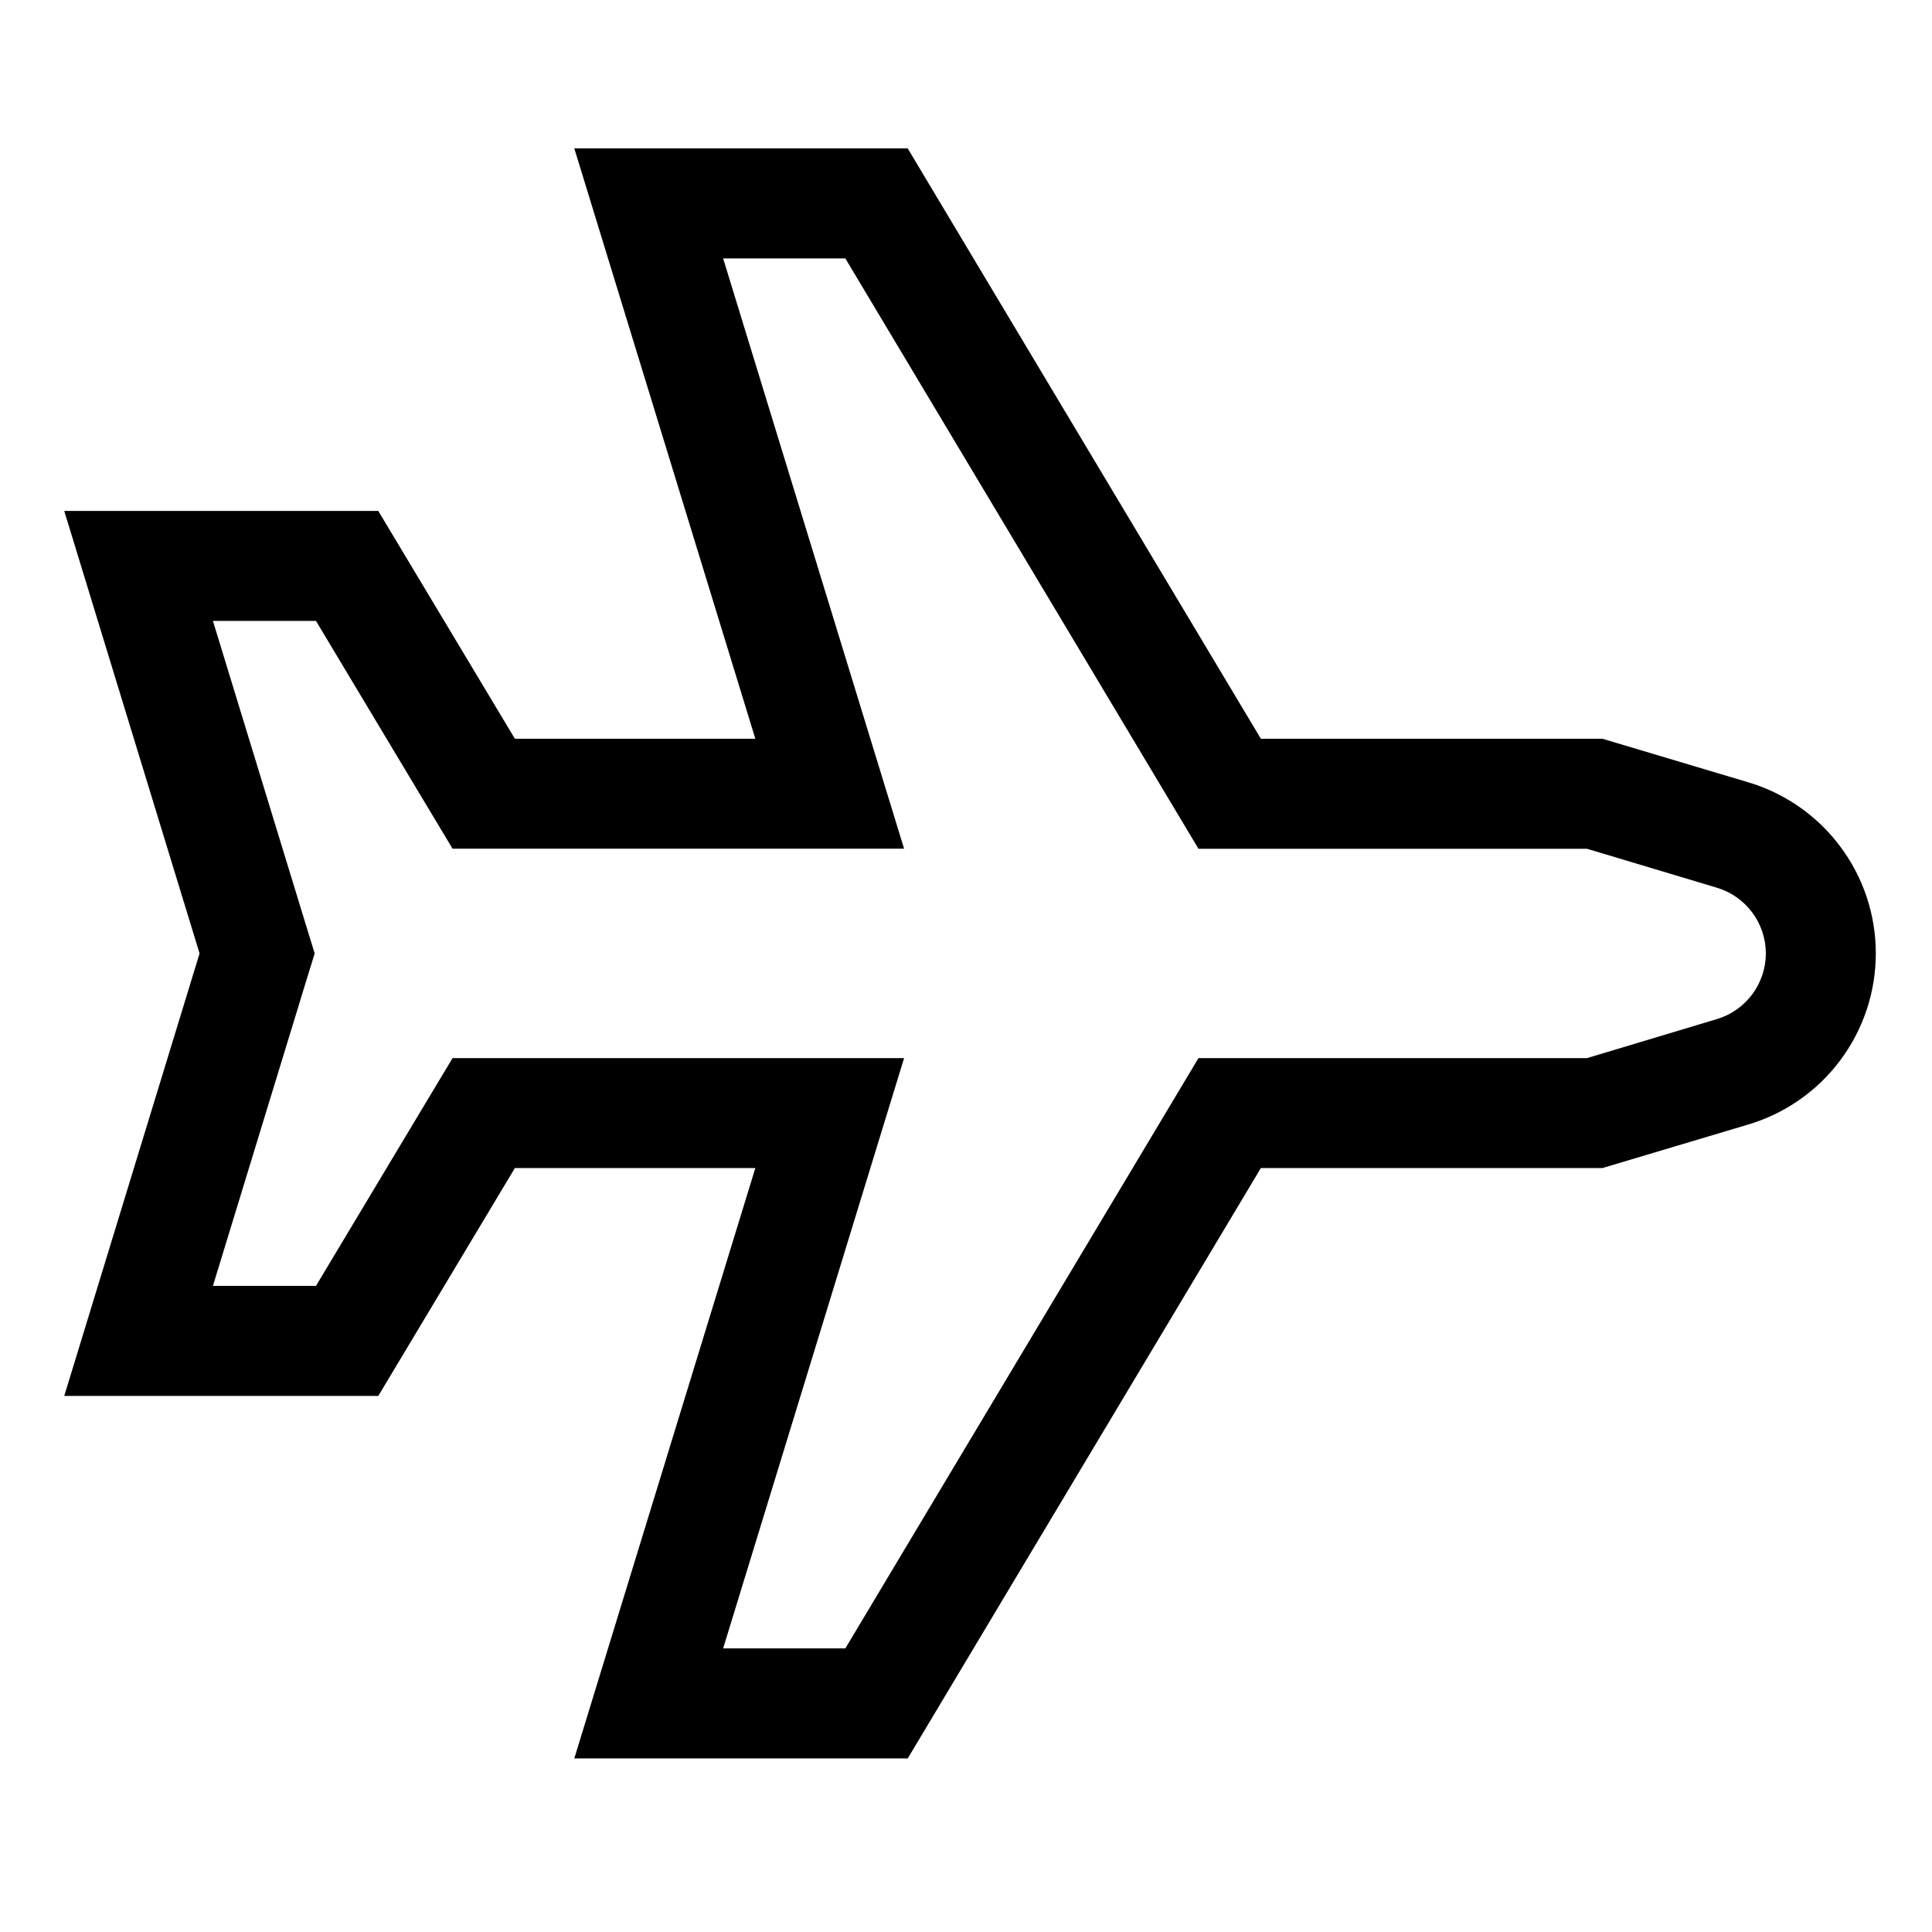 <svg width="24" height="24" viewBox="0 0 24 24" fill="none" xmlns="http://www.w3.org/2000/svg">
<path d="M10.501 3.21L14.49 9.879L14.888 10.544H19.715L21.326 11.027C21.502 11.079 21.656 11.187 21.766 11.334C21.876 11.481 21.936 11.66 21.936 11.844C21.936 12.027 21.876 12.206 21.766 12.353C21.656 12.5 21.502 12.608 21.326 12.66L19.715 13.144H14.888L14.49 13.809L10.501 20.477H8.983L10.689 14.911L11.231 13.144H5.622L5.224 13.807L3.925 15.974H2.645L3.786 12.243L3.909 11.844L3.786 11.444L2.645 7.713H3.925L5.224 9.88L5.622 10.543H11.231L10.689 8.776L8.983 3.21H10.501ZM11.276 1.843H7.134L9.383 9.177H6.396L4.699 6.347H0.798L2.479 11.844L0.798 17.341H4.699L6.396 14.51H9.383L7.134 21.844H11.276L15.663 14.51H19.906L21.701 13.974C22.163 13.84 22.569 13.56 22.857 13.176C23.146 12.791 23.302 12.324 23.302 11.843C23.302 11.363 23.146 10.895 22.857 10.511C22.569 10.127 22.163 9.847 21.701 9.713L19.906 9.177H15.663L11.276 1.844V1.843Z" fill="black"/>
</svg>
